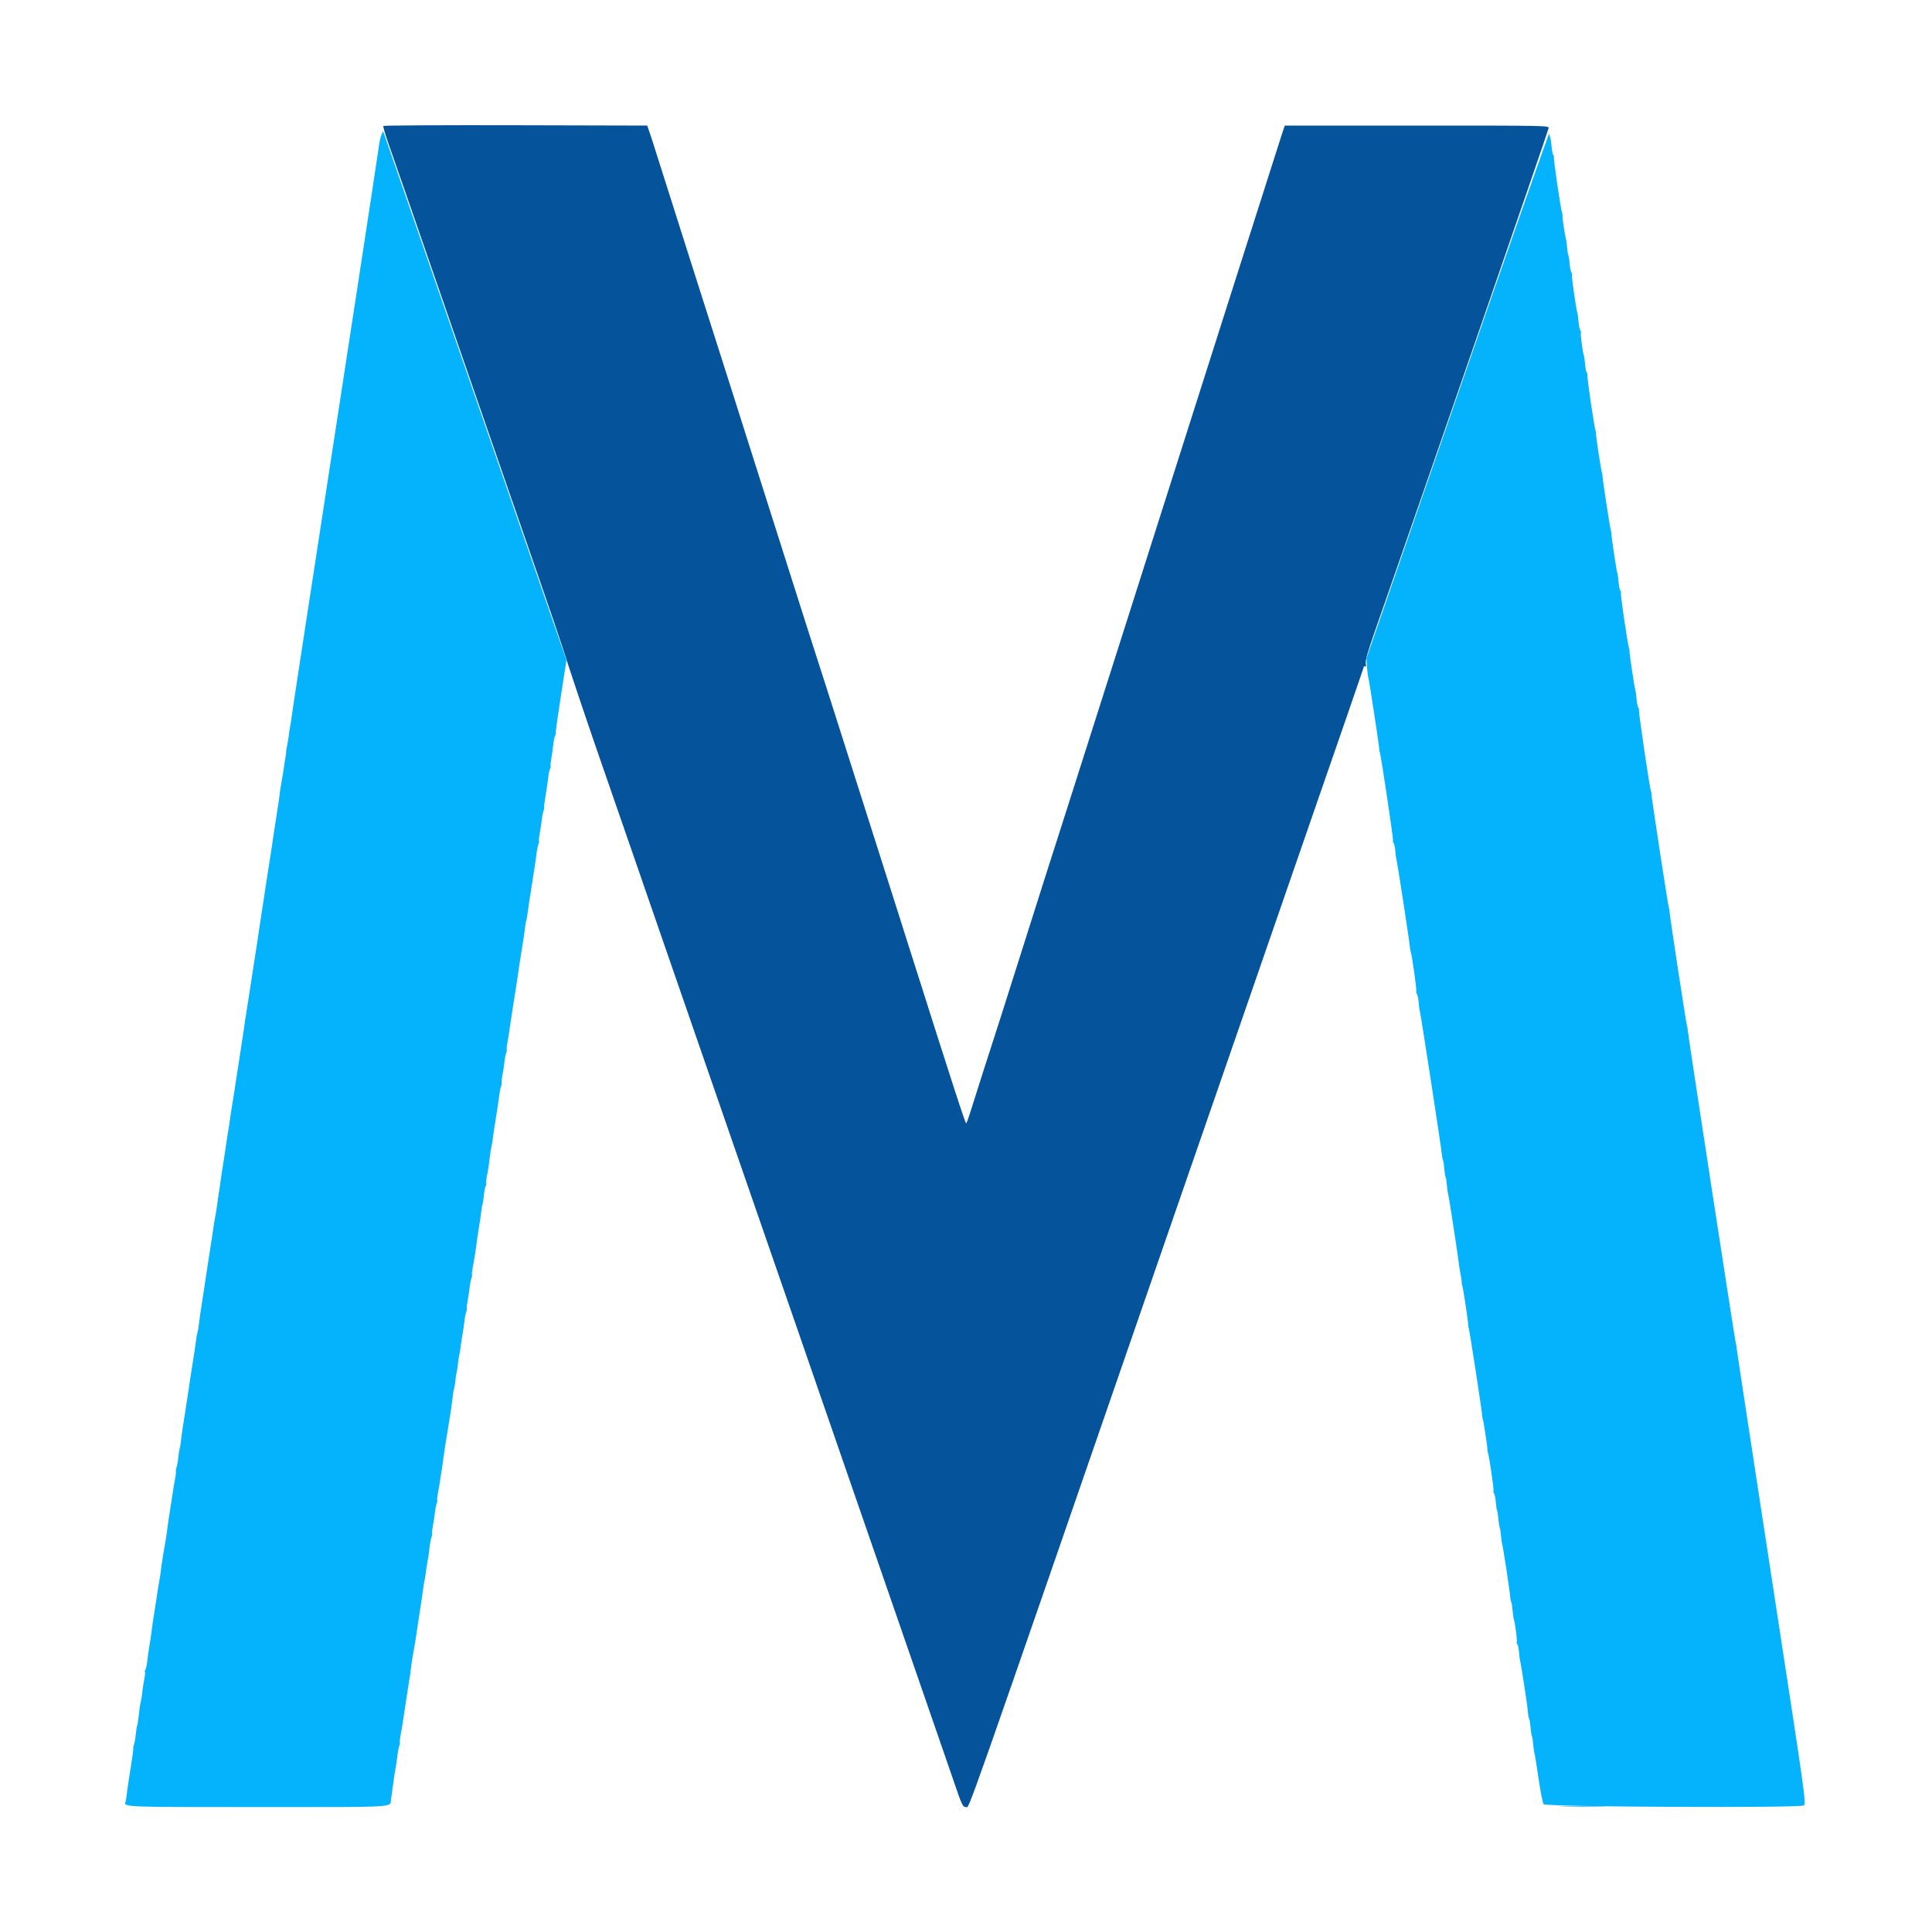 <svg
    id="svg"
    version="1.1"
    xmlns="http://www.w3.org/2000/svg"
    xmlns:xlink="http://www.w3.org/1999/xlink"
    width="400"
    height="400"
    viewBox="0, 0, 400,400">
    <g id="svgg">
        <path
            id="path0"
            d="M79.366 26.081 C 79.292 26.200,79.711 27.671,80.296 29.349 C 83.532 38.630,86.628 47.557,87.874 51.200 C 88.652 53.473,90.811 59.713,92.671 65.067 C 94.531 70.420,96.689 76.660,97.466 78.933 C 98.244 81.207,100.343 87.267,102.132 92.400 C 103.920 97.533,106.081 103.773,106.934 106.267 C 107.787 108.760,110.008 115.180,111.870 120.533 C 113.732 125.887,115.735 131.767,116.321 133.600 C 118.020 138.914,121.098 148.100,123.691 155.600 C 128.778 170.311,130.968 176.635,133.202 183.067 C 134.475 186.733,136.154 191.593,136.932 193.867 C 137.711 196.140,139.871 202.380,141.733 207.733 C 143.596 213.087,145.756 219.327,146.533 221.600 C 147.311 223.873,149.471 230.113,151.333 235.467 C 153.196 240.820,155.355 247.060,156.133 249.333 C 156.911 251.607,159.010 257.667,160.798 262.800 C 162.587 267.933,164.748 274.173,165.601 276.667 C 166.455 279.160,168.195 284.200,169.468 287.867 C 173.171 298.532,176.475 308.079,178.003 312.533 C 178.784 314.807,180.944 321.047,182.804 326.400 C 184.664 331.753,186.822 337.993,187.600 340.267 C 188.378 342.540,190.537 348.780,192.397 354.133 C 194.258 359.487,196.490 365.944,197.356 368.483 C 199.203 373.893,199.317 374.133,200.023 374.133 C 200.758 374.133,198.764 379.804,241.252 256.933 C 244.701 246.960,248.523 235.920,249.744 232.400 C 253.909 220.402,256.767 212.141,259.064 205.467 C 260.325 201.800,262.007 196.940,262.800 194.667 C 263.594 192.393,265.754 186.153,267.600 180.800 C 269.446 175.447,271.606 169.207,272.399 166.933 C 275.600 157.757,282.400 138.048,282.400 137.945 C 282.400 137.885,282.518 137.908,282.663 137.998 C 282.825 138.098,282.865 137.856,282.766 137.365 C 282.649 136.777,283.137 135.053,284.638 130.752 C 295.273 100.276,320.593 26.951,320.625 26.533 C 320.666 26.003,320.503 26.000,293.333 26.000 L 266.000 26.000 265.375 27.867 C 265.032 28.893,260.493 43.113,255.288 59.467 C 250.084 75.820,244.086 94.660,241.960 101.333 C 239.834 108.007,234.736 124.027,230.632 136.933 C 226.527 149.840,222.227 163.340,221.075 166.933 C 217.185 179.073,215.249 185.154,210.677 199.600 C 208.170 207.520,205.952 214.480,205.748 215.067 C 205.415 216.022,202.656 224.665,200.895 230.267 C 200.526 231.440,200.144 232.483,200.045 232.584 C 199.897 232.737,197.236 224.544,188.899 198.267 C 188.387 196.653,187.625 194.253,187.204 192.933 C 186.784 191.613,186.081 189.393,185.641 188.000 C 185.202 186.607,182.968 179.587,180.677 172.400 C 175.734 156.892,173.920 151.196,171.421 143.333 C 170.396 140.107,169.393 136.987,169.192 136.400 C 168.992 135.813,168.048 132.873,167.095 129.867 C 166.142 126.860,163.127 117.380,160.395 108.800 C 157.663 100.220,155.012 91.880,154.504 90.267 C 153.221 86.196,152.205 82.994,151.202 79.867 C 150.732 78.400,149.947 75.940,149.459 74.400 C 148.970 72.860,145.853 63.080,142.532 52.667 C 139.211 42.253,136.201 32.773,135.843 31.600 C 135.485 30.427,134.923 28.687,134.595 27.733 L 133.999 26.000 106.749 25.932 C 91.762 25.895,79.439 25.962,79.366 26.081 "
            stroke="none"
            fill="#04539b"
            fill-rule="evenodd"></path>
        <path
            id="path1"
            d="M78.975 27.882 C 78.793 28.281,78.534 29.480,78.399 30.545 C 78.263 31.610,76.413 43.804,74.286 57.641 C 63.599 127.164,60.496 147.413,60.401 148.267 C 60.344 148.780,60.185 149.800,60.048 150.533 C 59.910 151.267,59.795 152.047,59.791 152.267 C 59.787 152.487,59.655 153.303,59.497 154.080 C 59.338 154.857,59.227 155.577,59.249 155.680 C 59.272 155.783,59.208 156.287,59.109 156.800 C 59.009 157.313,58.875 158.153,58.811 158.667 C 58.747 159.180,58.524 160.560,58.315 161.733 C 58.106 162.907,57.926 164.047,57.913 164.267 C 57.888 164.716,57.700 166.067,57.467 167.467 C 57.381 167.980,57.261 168.760,57.200 169.200 C 57.139 169.640,57.019 170.420,56.933 170.933 C 56.848 171.447,56.728 172.227,56.667 172.667 C 56.606 173.107,56.492 173.887,56.414 174.400 C 56.336 174.913,56.200 175.813,56.111 176.400 C 56.023 176.987,55.911 177.707,55.863 178.000 C 55.815 178.293,55.695 179.073,55.596 179.733 C 55.497 180.393,55.364 181.233,55.300 181.600 C 55.236 181.967,55.124 182.687,55.052 183.200 C 54.840 184.695,54.651 185.950,54.528 186.667 C 54.466 187.033,54.346 187.813,54.262 188.400 C 54.178 188.987,54.058 189.767,53.995 190.133 C 53.887 190.766,53.819 191.222,53.457 193.733 C 53.372 194.320,53.250 195.130,53.185 195.533 C 52.949 196.993,52.832 197.753,52.682 198.800 C 52.597 199.387,52.467 200.227,52.393 200.667 C 52.319 201.107,52.199 201.887,52.127 202.400 C 52.054 202.913,51.934 203.693,51.860 204.133 C 51.786 204.573,51.666 205.353,51.593 205.867 C 51.521 206.380,51.400 207.160,51.325 207.600 C 51.250 208.040,51.126 208.820,51.049 209.333 C 50.972 209.847,50.859 210.567,50.798 210.933 C 50.736 211.300,50.624 212.080,50.547 212.667 C 50.470 213.253,50.347 214.093,50.273 214.533 C 50.199 214.973,50.079 215.753,50.007 216.267 C 49.934 216.780,49.814 217.560,49.740 218.000 C 49.666 218.440,49.547 219.220,49.476 219.733 C 49.405 220.247,49.274 221.087,49.185 221.600 C 49.096 222.113,48.983 222.833,48.934 223.200 C 48.884 223.567,48.774 224.317,48.688 224.867 C 48.603 225.417,48.464 226.317,48.380 226.867 C 48.295 227.417,48.173 228.167,48.107 228.533 C 47.955 229.386,47.782 230.520,47.598 231.867 C 47.440 233.024,47.266 234.153,47.084 235.200 C 47.021 235.567,46.902 236.347,46.822 236.933 C 46.741 237.520,46.614 238.360,46.540 238.800 C 46.466 239.240,46.346 240.020,46.273 240.533 C 46.201 241.047,46.081 241.827,46.007 242.267 C 45.881 243.015,45.812 243.486,45.480 245.867 C 45.409 246.380,45.297 247.100,45.232 247.467 C 45.166 247.833,45.039 248.733,44.949 249.467 C 44.859 250.200,44.709 251.160,44.616 251.600 C 44.524 252.040,44.414 252.640,44.372 252.933 C 44.133 254.607,43.973 255.676,43.872 256.267 C 43.809 256.633,43.689 257.413,43.605 258.000 C 43.521 258.587,43.401 259.367,43.338 259.733 C 43.276 260.100,43.156 260.880,43.072 261.467 C 42.988 262.053,42.868 262.833,42.805 263.200 C 42.675 263.962,42.472 265.308,42.284 266.667 C 42.213 267.180,42.085 268.020,42.000 268.533 C 41.914 269.047,41.793 269.827,41.731 270.267 C 41.668 270.707,41.557 271.427,41.484 271.867 C 41.411 272.307,41.285 273.267,41.202 274.000 C 41.120 274.733,40.983 275.559,40.898 275.835 C 40.812 276.110,40.705 276.650,40.659 277.035 C 40.576 277.727,40.354 279.251,40.149 280.533 C 40.090 280.900,39.970 281.680,39.882 282.267 C 39.794 282.853,39.670 283.633,39.607 284.000 C 39.477 284.745,39.279 286.064,39.084 287.467 C 39.013 287.980,38.885 288.820,38.800 289.333 C 38.714 289.847,38.594 290.627,38.533 291.067 C 38.472 291.507,38.352 292.287,38.267 292.800 C 38.181 293.313,38.060 294.093,37.997 294.533 C 37.935 294.973,37.823 295.693,37.750 296.133 C 37.677 296.573,37.545 297.587,37.458 298.386 C 37.371 299.185,37.245 299.927,37.179 300.035 C 37.112 300.142,36.994 300.907,36.915 301.734 C 36.837 302.561,36.666 303.517,36.537 303.858 C 36.407 304.199,36.354 304.531,36.418 304.596 C 36.483 304.661,36.408 305.363,36.252 306.157 C 36.096 306.951,35.920 307.960,35.861 308.400 C 35.803 308.840,35.685 309.620,35.600 310.133 C 35.514 310.647,35.394 311.427,35.333 311.867 C 35.272 312.307,35.151 313.087,35.064 313.600 C 34.897 314.589,34.829 315.067,34.553 317.200 C 34.458 317.933,34.257 319.193,34.106 320.000 C 33.955 320.807,33.789 321.767,33.737 322.133 C 33.685 322.500,33.567 323.280,33.476 323.867 C 33.384 324.453,33.300 325.113,33.289 325.333 C 33.278 325.553,33.156 326.333,33.018 327.067 C 32.881 327.800,32.720 328.760,32.661 329.200 C 32.603 329.640,32.485 330.420,32.400 330.933 C 32.314 331.447,32.194 332.227,32.133 332.667 C 32.072 333.107,31.951 333.887,31.864 334.400 C 31.681 335.482,31.591 336.116,31.333 338.133 C 31.231 338.940,31.038 340.200,30.906 340.933 C 30.775 341.667,30.597 342.923,30.512 343.725 C 30.426 344.527,30.251 345.381,30.121 345.623 C 29.991 345.865,29.942 346.120,30.011 346.188 C 30.080 346.257,30.008 346.963,29.852 347.757 C 29.696 348.551,29.516 349.740,29.452 350.400 C 29.388 351.060,29.259 351.900,29.165 352.267 C 28.983 352.980,28.958 353.149,28.680 355.586 C 28.581 356.459,28.445 357.261,28.379 357.368 C 28.312 357.476,28.194 358.240,28.115 359.067 C 28.037 359.894,27.866 360.850,27.737 361.191 C 27.607 361.533,27.546 361.857,27.601 361.912 C 27.656 361.967,27.409 363.809,27.051 366.006 C 26.694 368.203,26.338 370.600,26.260 371.333 C 26.182 372.067,26.066 372.813,26.004 372.992 C 25.597 374.152,25.155 374.133,53.355 374.133 C 82.928 374.133,80.739 374.264,80.961 372.487 C 81.004 372.146,81.095 371.507,81.163 371.067 C 81.232 370.627,81.363 369.667,81.454 368.933 C 81.545 368.200,81.742 366.940,81.892 366.133 C 82.041 365.327,82.222 364.090,82.294 363.385 C 82.366 362.680,82.532 361.822,82.662 361.479 C 82.793 361.136,82.846 360.802,82.782 360.737 C 82.717 360.673,82.792 359.970,82.948 359.176 C 83.104 358.383,83.280 357.373,83.339 356.933 C 83.397 356.493,83.515 355.713,83.600 355.200 C 83.686 354.687,83.806 353.907,83.867 353.467 C 83.928 353.027,84.048 352.247,84.133 351.733 C 84.219 351.220,84.339 350.440,84.400 350.000 C 84.461 349.560,84.582 348.780,84.669 348.267 C 84.837 347.278,84.904 346.800,85.181 344.667 C 85.276 343.933,85.477 342.673,85.627 341.867 C 85.778 341.060,85.944 340.100,85.996 339.733 C 86.129 338.801,86.391 337.059,86.518 336.267 C 86.576 335.900,86.696 335.120,86.784 334.533 C 86.872 333.947,86.998 333.107,87.064 332.667 C 87.130 332.227,87.235 331.567,87.296 331.200 C 87.358 330.833,87.483 329.933,87.576 329.200 C 87.668 328.467,87.812 327.567,87.897 327.200 C 87.981 326.833,88.098 326.113,88.155 325.600 C 88.213 325.087,88.340 324.247,88.437 323.733 C 88.716 322.250,88.741 322.085,88.922 320.448 C 89.017 319.594,89.200 318.616,89.330 318.275 C 89.460 317.934,89.513 317.602,89.448 317.537 C 89.384 317.473,89.459 316.770,89.615 315.976 C 89.771 315.183,89.958 313.956,90.029 313.251 C 90.100 312.546,90.265 311.689,90.395 311.346 C 90.526 311.002,90.580 310.669,90.515 310.604 C 90.450 310.539,90.525 309.837,90.682 309.043 C 90.838 308.249,91.013 307.240,91.072 306.800 C 91.130 306.360,91.249 305.580,91.336 305.067 C 91.495 304.125,91.530 303.884,91.853 301.467 C 91.951 300.733,92.269 298.693,92.560 296.933 C 92.850 295.173,93.138 293.403,93.199 292.999 C 93.259 292.595,93.362 291.935,93.426 291.532 C 93.491 291.130,93.624 290.086,93.722 289.214 C 93.820 288.341,93.957 287.537,94.025 287.426 C 94.093 287.315,94.212 286.589,94.288 285.812 C 94.364 285.036,94.488 284.221,94.563 284.002 C 94.638 283.783,94.758 283.003,94.829 282.269 C 94.901 281.534,95.019 280.760,95.091 280.548 C 95.164 280.336,95.282 279.616,95.355 278.948 C 95.427 278.280,95.609 277.073,95.758 276.267 C 95.908 275.460,96.089 274.223,96.161 273.518 C 96.233 272.813,96.398 271.955,96.529 271.612 C 96.659 271.269,96.713 270.935,96.648 270.871 C 96.584 270.806,96.659 270.104,96.815 269.310 C 96.971 268.516,97.158 267.290,97.229 266.585 C 97.300 265.880,97.465 265.022,97.595 264.679 C 97.726 264.336,97.780 264.002,97.715 263.937 C 97.650 263.873,97.725 263.170,97.882 262.376 C 98.038 261.583,98.215 260.573,98.274 260.133 C 98.334 259.693,98.443 258.973,98.516 258.533 C 98.589 258.093,98.713 257.193,98.792 256.533 C 98.871 255.873,99.055 254.673,99.200 253.867 C 99.345 253.060,99.528 251.800,99.607 251.067 C 99.685 250.333,99.816 249.553,99.898 249.333 C 99.980 249.113,100.106 248.277,100.178 247.475 C 100.251 246.673,100.416 245.819,100.546 245.577 C 100.675 245.335,100.725 245.080,100.656 245.012 C 100.587 244.943,100.660 244.237,100.817 243.443 C 101.119 241.923,101.174 241.556,101.453 239.200 C 101.548 238.393,101.685 237.560,101.758 237.348 C 101.830 237.136,101.952 236.416,102.027 235.748 C 102.103 235.080,102.401 233.093,102.691 231.333 C 102.980 229.573,103.279 227.556,103.354 226.851 C 103.430 226.146,103.598 225.289,103.729 224.946 C 103.859 224.602,103.913 224.269,103.848 224.204 C 103.784 224.139,103.859 223.437,104.015 222.643 C 104.171 221.849,104.358 220.623,104.429 219.918 C 104.500 219.213,104.665 218.355,104.795 218.012 C 104.926 217.669,104.980 217.335,104.915 217.271 C 104.850 217.206,104.925 216.504,105.081 215.710 C 105.237 214.916,105.419 213.787,105.485 213.200 C 105.551 212.613,105.963 209.913,106.400 207.200 C 106.837 204.487,107.260 201.731,107.339 201.077 C 107.418 200.423,107.723 198.443,108.017 196.677 C 108.310 194.911,108.614 192.874,108.691 192.149 C 108.768 191.424,108.886 190.744,108.952 190.636 C 109.018 190.529,109.139 189.862,109.220 189.154 C 109.302 188.446,109.723 185.647,110.157 182.933 C 110.591 180.220,111.009 177.423,111.086 176.718 C 111.162 176.013,111.332 175.155,111.462 174.812 C 111.593 174.469,111.646 174.135,111.582 174.071 C 111.517 174.006,111.592 173.304,111.748 172.510 C 111.905 171.716,112.091 170.490,112.162 169.785 C 112.233 169.080,112.398 168.222,112.529 167.879 C 112.659 167.536,112.719 167.208,112.662 167.151 C 112.605 167.094,112.733 166.031,112.947 164.790 C 113.161 163.549,113.405 161.877,113.490 161.075 C 113.574 160.273,113.749 159.419,113.879 159.177 C 114.009 158.935,114.062 158.685,113.998 158.621 C 113.935 158.557,113.999 157.851,114.141 157.052 C 114.284 156.254,114.470 154.944,114.555 154.142 C 114.640 153.340,114.816 152.486,114.946 152.244 C 115.075 152.002,115.131 151.753,115.069 151.692 C 115.008 151.630,115.479 148.228,116.117 144.132 L 117.276 136.684 98.530 82.542 C 88.220 52.764,79.676 28.120,79.545 27.778 L 79.305 27.156 78.975 27.882 M301.786 81.736 L 282.905 136.282 283.027 138.074 C 283.094 139.060,283.214 140.047,283.293 140.267 C 283.470 140.760,285.618 154.852,285.558 155.132 C 285.535 155.243,285.584 155.513,285.668 155.733 C 285.936 156.433,288.550 173.939,288.407 174.081 C 288.333 174.156,288.384 174.354,288.523 174.521 C 288.661 174.687,288.828 175.478,288.893 176.279 C 288.958 177.079,289.074 177.913,289.152 178.133 C 289.309 178.582,291.772 194.618,291.876 195.867 C 291.912 196.307,292.005 196.847,292.082 197.067 C 292.360 197.860,293.369 205.120,293.222 205.267 C 293.139 205.350,293.191 205.562,293.337 205.738 C 293.484 205.915,293.652 206.706,293.711 207.496 C 293.770 208.287,293.882 209.113,293.960 209.333 C 294.135 209.828,298.413 237.629,298.520 238.970 C 298.563 239.504,298.668 240.054,298.754 240.192 C 298.839 240.330,298.959 241.110,299.020 241.925 C 299.082 242.740,299.202 243.520,299.287 243.658 C 299.373 243.797,299.495 244.560,299.560 245.355 C 299.625 246.150,299.741 246.980,299.818 247.200 C 299.966 247.622,301.872 260.001,302.035 261.600 C 302.087 262.113,302.251 263.125,302.399 263.847 C 302.547 264.570,302.649 265.290,302.625 265.447 C 302.602 265.605,302.651 265.913,302.736 266.133 C 302.930 266.643,304.040 273.990,303.968 274.301 C 303.939 274.429,303.988 274.713,304.076 274.933 C 304.259 275.388,306.957 292.957,306.891 293.265 C 306.868 293.376,306.918 293.647,307.003 293.867 C 307.184 294.337,308.024 299.894,307.959 300.195 C 307.935 300.308,307.984 300.580,308.068 300.800 C 308.339 301.507,309.361 308.595,309.213 308.742 C 309.135 308.820,309.184 309.021,309.323 309.187 C 309.461 309.354,309.625 310.162,309.686 310.982 C 309.748 311.802,309.868 312.587,309.954 312.725 C 310.039 312.863,310.159 313.643,310.220 314.458 C 310.282 315.273,310.402 316.053,310.487 316.192 C 310.573 316.330,310.695 317.094,310.760 317.888 C 310.825 318.683,310.941 319.513,311.018 319.733 C 311.189 320.219,312.586 329.399,312.667 330.564 C 312.699 331.021,312.796 331.511,312.883 331.653 C 312.971 331.794,313.095 332.560,313.160 333.355 C 313.225 334.150,313.340 334.980,313.415 335.200 C 313.687 335.991,314.176 339.780,314.025 339.930 C 313.941 340.015,313.991 340.229,314.137 340.405 C 314.284 340.581,314.452 341.372,314.511 342.163 C 314.570 342.953,314.682 343.780,314.760 344.000 C 314.879 344.336,316.121 352.358,316.247 353.600 C 316.269 353.820,316.323 354.369,316.366 354.820 C 316.409 355.272,316.519 355.761,316.610 355.909 C 316.701 356.056,316.826 356.843,316.887 357.658 C 316.948 358.473,317.068 359.253,317.154 359.392 C 317.239 359.530,317.362 360.294,317.427 361.088 C 317.492 361.883,317.608 362.713,317.686 362.933 C 317.764 363.153,318.152 365.553,318.548 368.267 C 318.945 370.980,319.414 373.356,319.591 373.547 C 320.113 374.110,372.730 374.350,373.457 373.793 C 373.972 373.397,373.863 372.627,366.813 326.762 C 362.872 301.116,359.619 279.773,359.586 279.333 C 359.552 278.893,359.461 278.353,359.383 278.133 C 359.219 277.671,349.593 215.004,349.470 213.600 C 349.425 213.087,349.326 212.487,349.248 212.267 C 349.072 211.763,345.584 188.875,345.642 188.602 C 345.665 188.491,345.615 188.220,345.530 188.000 C 345.349 187.533,341.845 164.634,341.908 164.335 C 341.932 164.224,341.882 163.953,341.797 163.733 C 341.528 163.039,339.179 147.132,339.324 146.987 C 339.400 146.911,339.349 146.713,339.211 146.546 C 339.072 146.379,338.906 145.588,338.841 144.788 C 338.775 143.988,338.660 143.153,338.583 142.933 C 338.393 142.383,337.299 135.054,337.365 134.766 C 337.394 134.638,337.346 134.353,337.257 134.133 C 336.990 133.469,335.443 122.869,335.591 122.720 C 335.667 122.644,335.616 122.446,335.477 122.279 C 335.339 122.113,335.172 121.322,335.107 120.521 C 335.042 119.721,334.926 118.887,334.850 118.667 C 334.659 118.116,333.566 110.787,333.632 110.499 C 333.661 110.371,333.612 110.087,333.524 109.867 C 333.341 109.411,331.709 98.778,331.775 98.469 C 331.799 98.358,331.749 98.087,331.665 97.867 C 331.470 97.358,330.360 90.010,330.432 89.699 C 330.461 89.571,330.412 89.287,330.324 89.067 C 330.057 88.402,328.509 77.802,328.658 77.654 C 328.733 77.578,328.682 77.379,328.544 77.213 C 328.406 77.046,328.239 76.255,328.174 75.455 C 328.109 74.655,327.994 73.820,327.918 73.600 C 327.646 72.809,327.158 69.020,327.308 68.870 C 327.393 68.785,327.342 68.571,327.196 68.395 C 327.049 68.219,326.881 67.428,326.822 66.637 C 326.763 65.847,326.654 65.020,326.580 64.800 C 326.308 63.993,325.315 56.996,325.453 56.858 C 325.531 56.780,325.482 56.579,325.344 56.413 C 325.206 56.246,325.042 55.438,324.980 54.618 C 324.919 53.798,324.798 53.013,324.713 52.875 C 324.627 52.737,324.505 51.973,324.440 51.178 C 324.375 50.384,324.260 49.553,324.185 49.333 C 323.993 48.774,323.429 44.930,323.496 44.639 C 323.526 44.508,323.483 44.220,323.399 44.000 C 323.129 43.292,321.578 32.733,321.722 32.589 C 321.799 32.512,321.749 32.313,321.611 32.146 C 321.472 31.979,321.306 31.188,321.241 30.388 C 321.175 29.588,321.057 28.753,320.977 28.533 C 320.897 28.313,320.794 27.921,320.749 27.661 C 320.704 27.402,312.170 51.735,301.786 81.736 "
            stroke="none"
            fill="#04b3fb"
            fill-rule="evenodd"></path>
        <path id="path2" d="" stroke="none" fill="#0479b6" fill-rule="evenodd"></path>
        <path id="path3" d="" stroke="none" fill="#0460a6" fill-rule="evenodd"></path>
        <path
            id="path4"
            d="M323.816 374.066 C 325.989 374.111,329.469 374.111,331.550 374.066 C 333.631 374.021,331.853 373.984,327.600 373.984 C 323.347 373.984,321.644 374.021,323.816 374.066 "
            stroke="none"
            fill="#0492d5"
            fill-rule="evenodd"></path>
    </g>
</svg>
